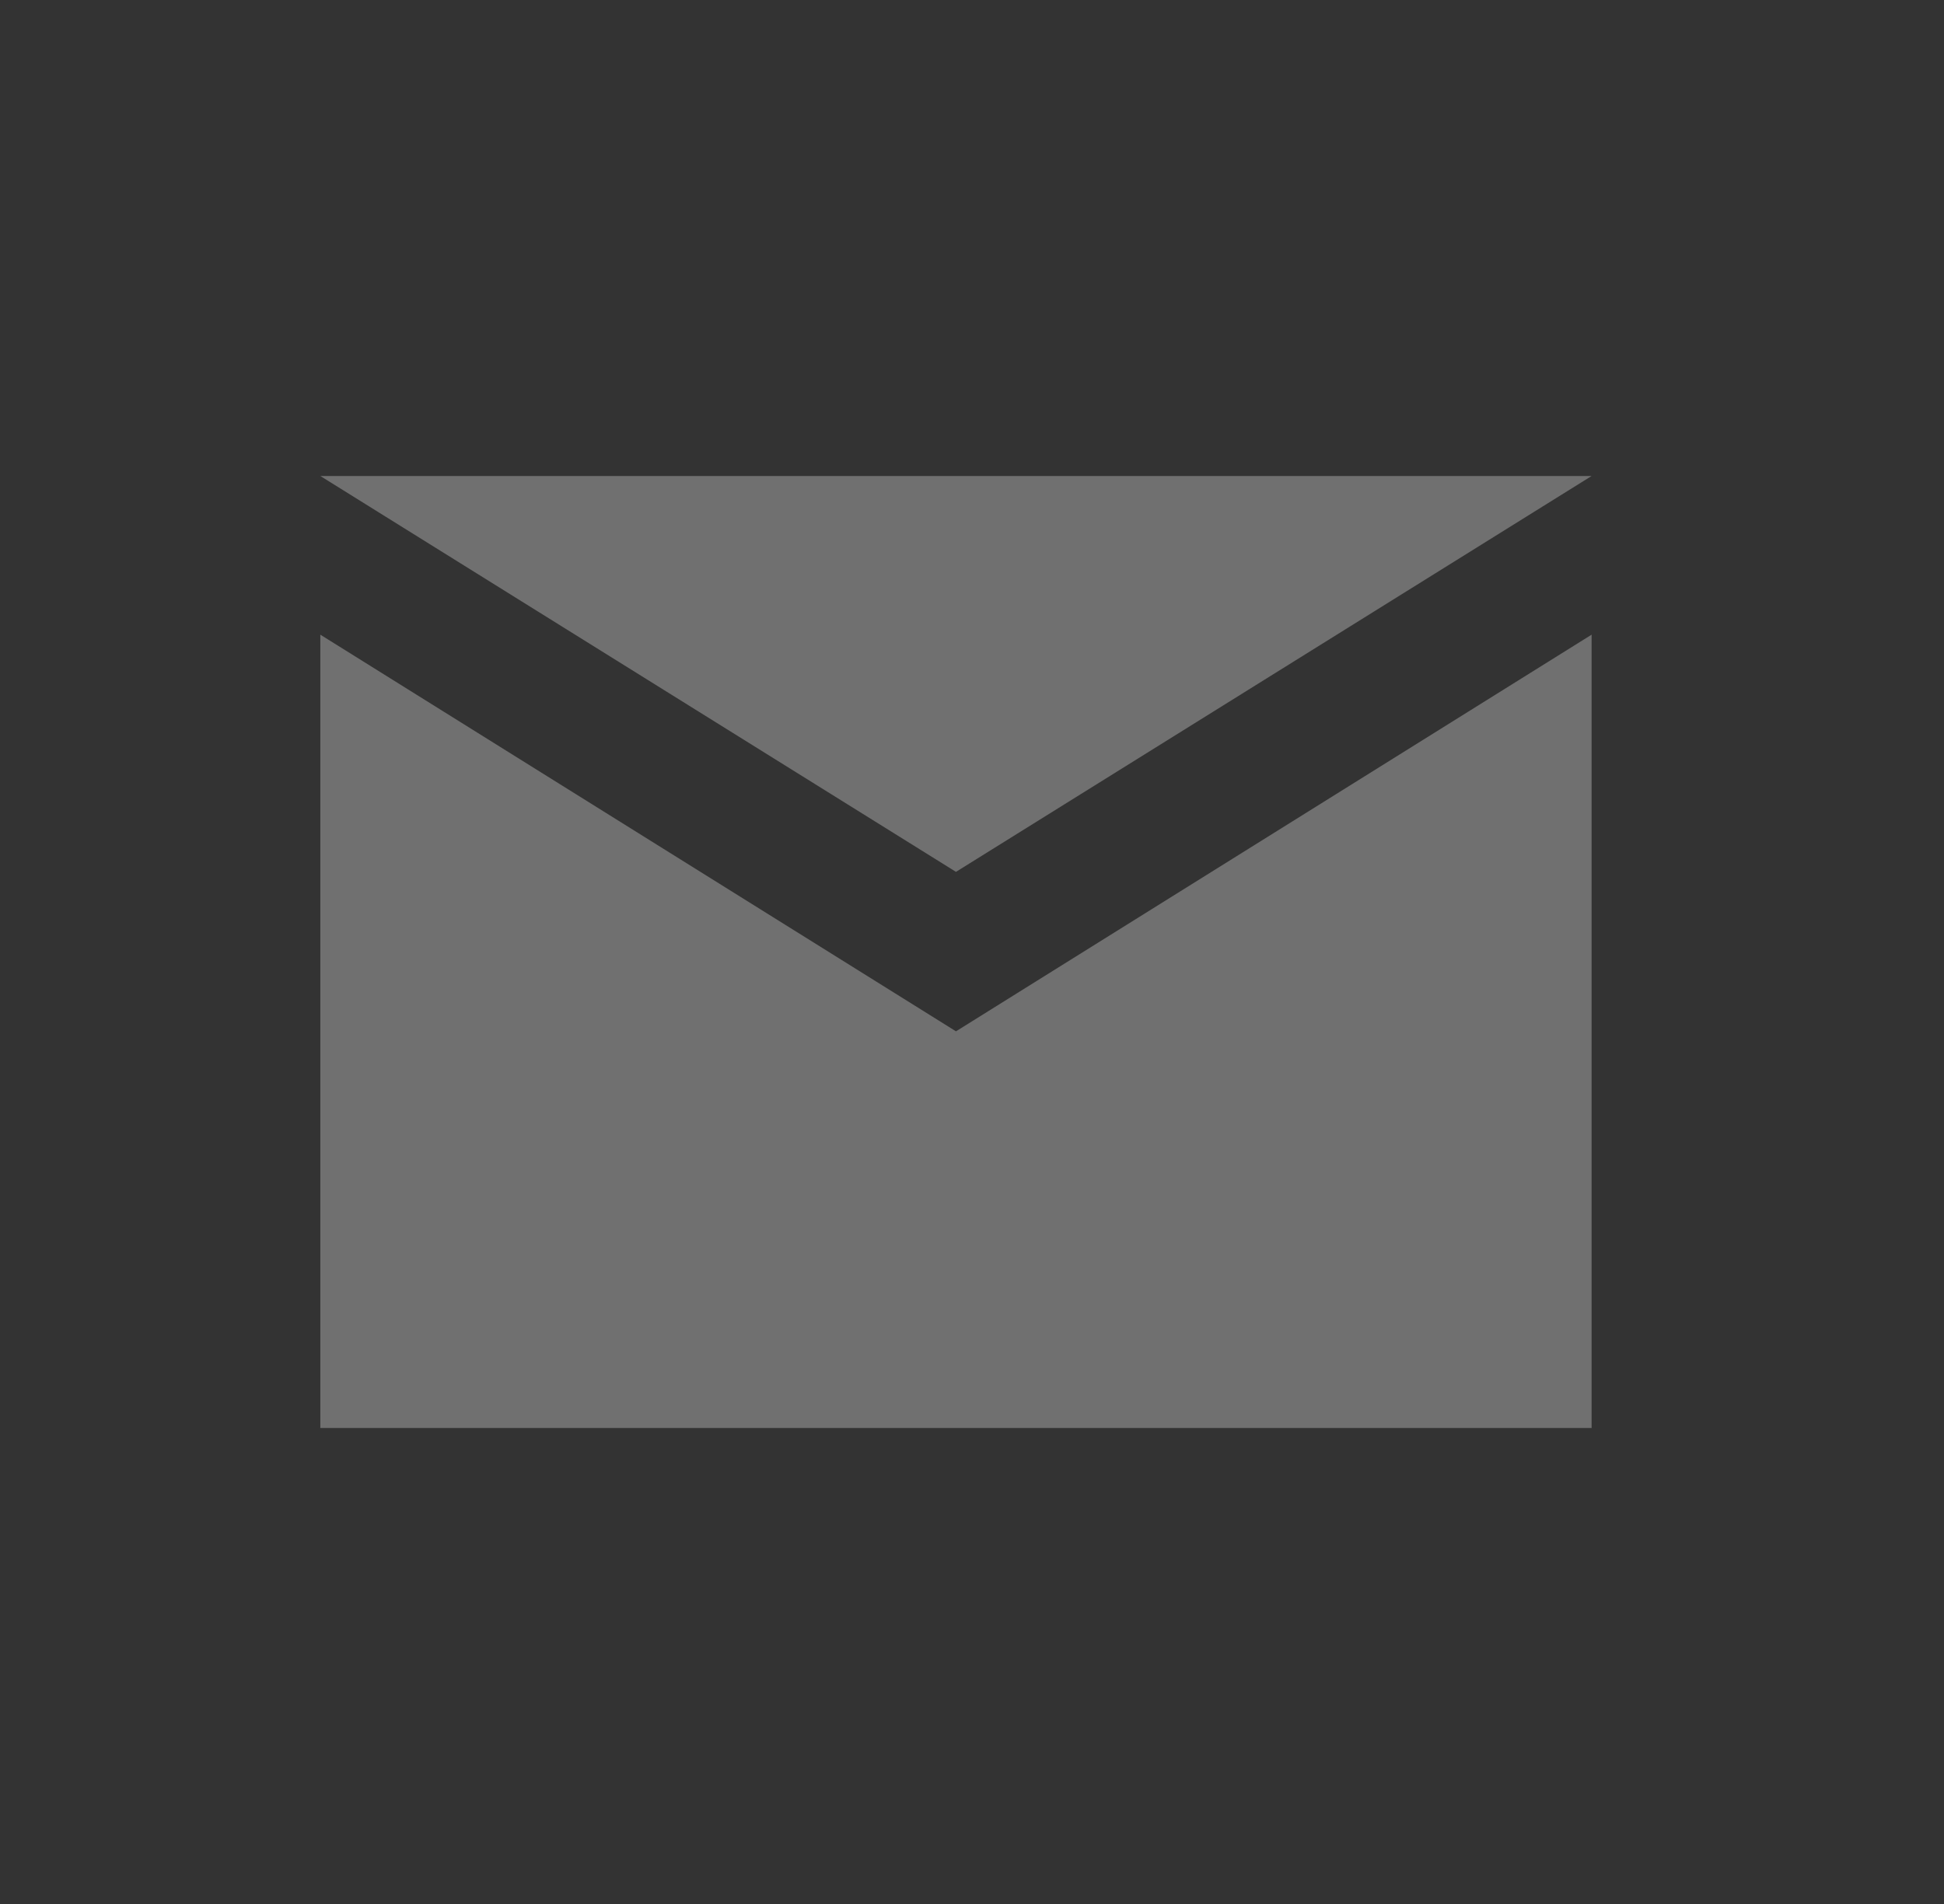 <svg width="49" height="48" viewBox="0 0 49 48" fill="none" xmlns="http://www.w3.org/2000/svg">
<rect x="0" y="0" width="49" height="48" fill="#333333" stroke="none"/>
<g id="ic:twotone-email">
<path id="Vector" opacity="0.3" d="M40.118 16L24.096 26L8.074 16V36H40.118V16ZM40.118 12H8.074L24.096 21.98L40.118 12Z" fill="white"/>
</g>
</svg>
